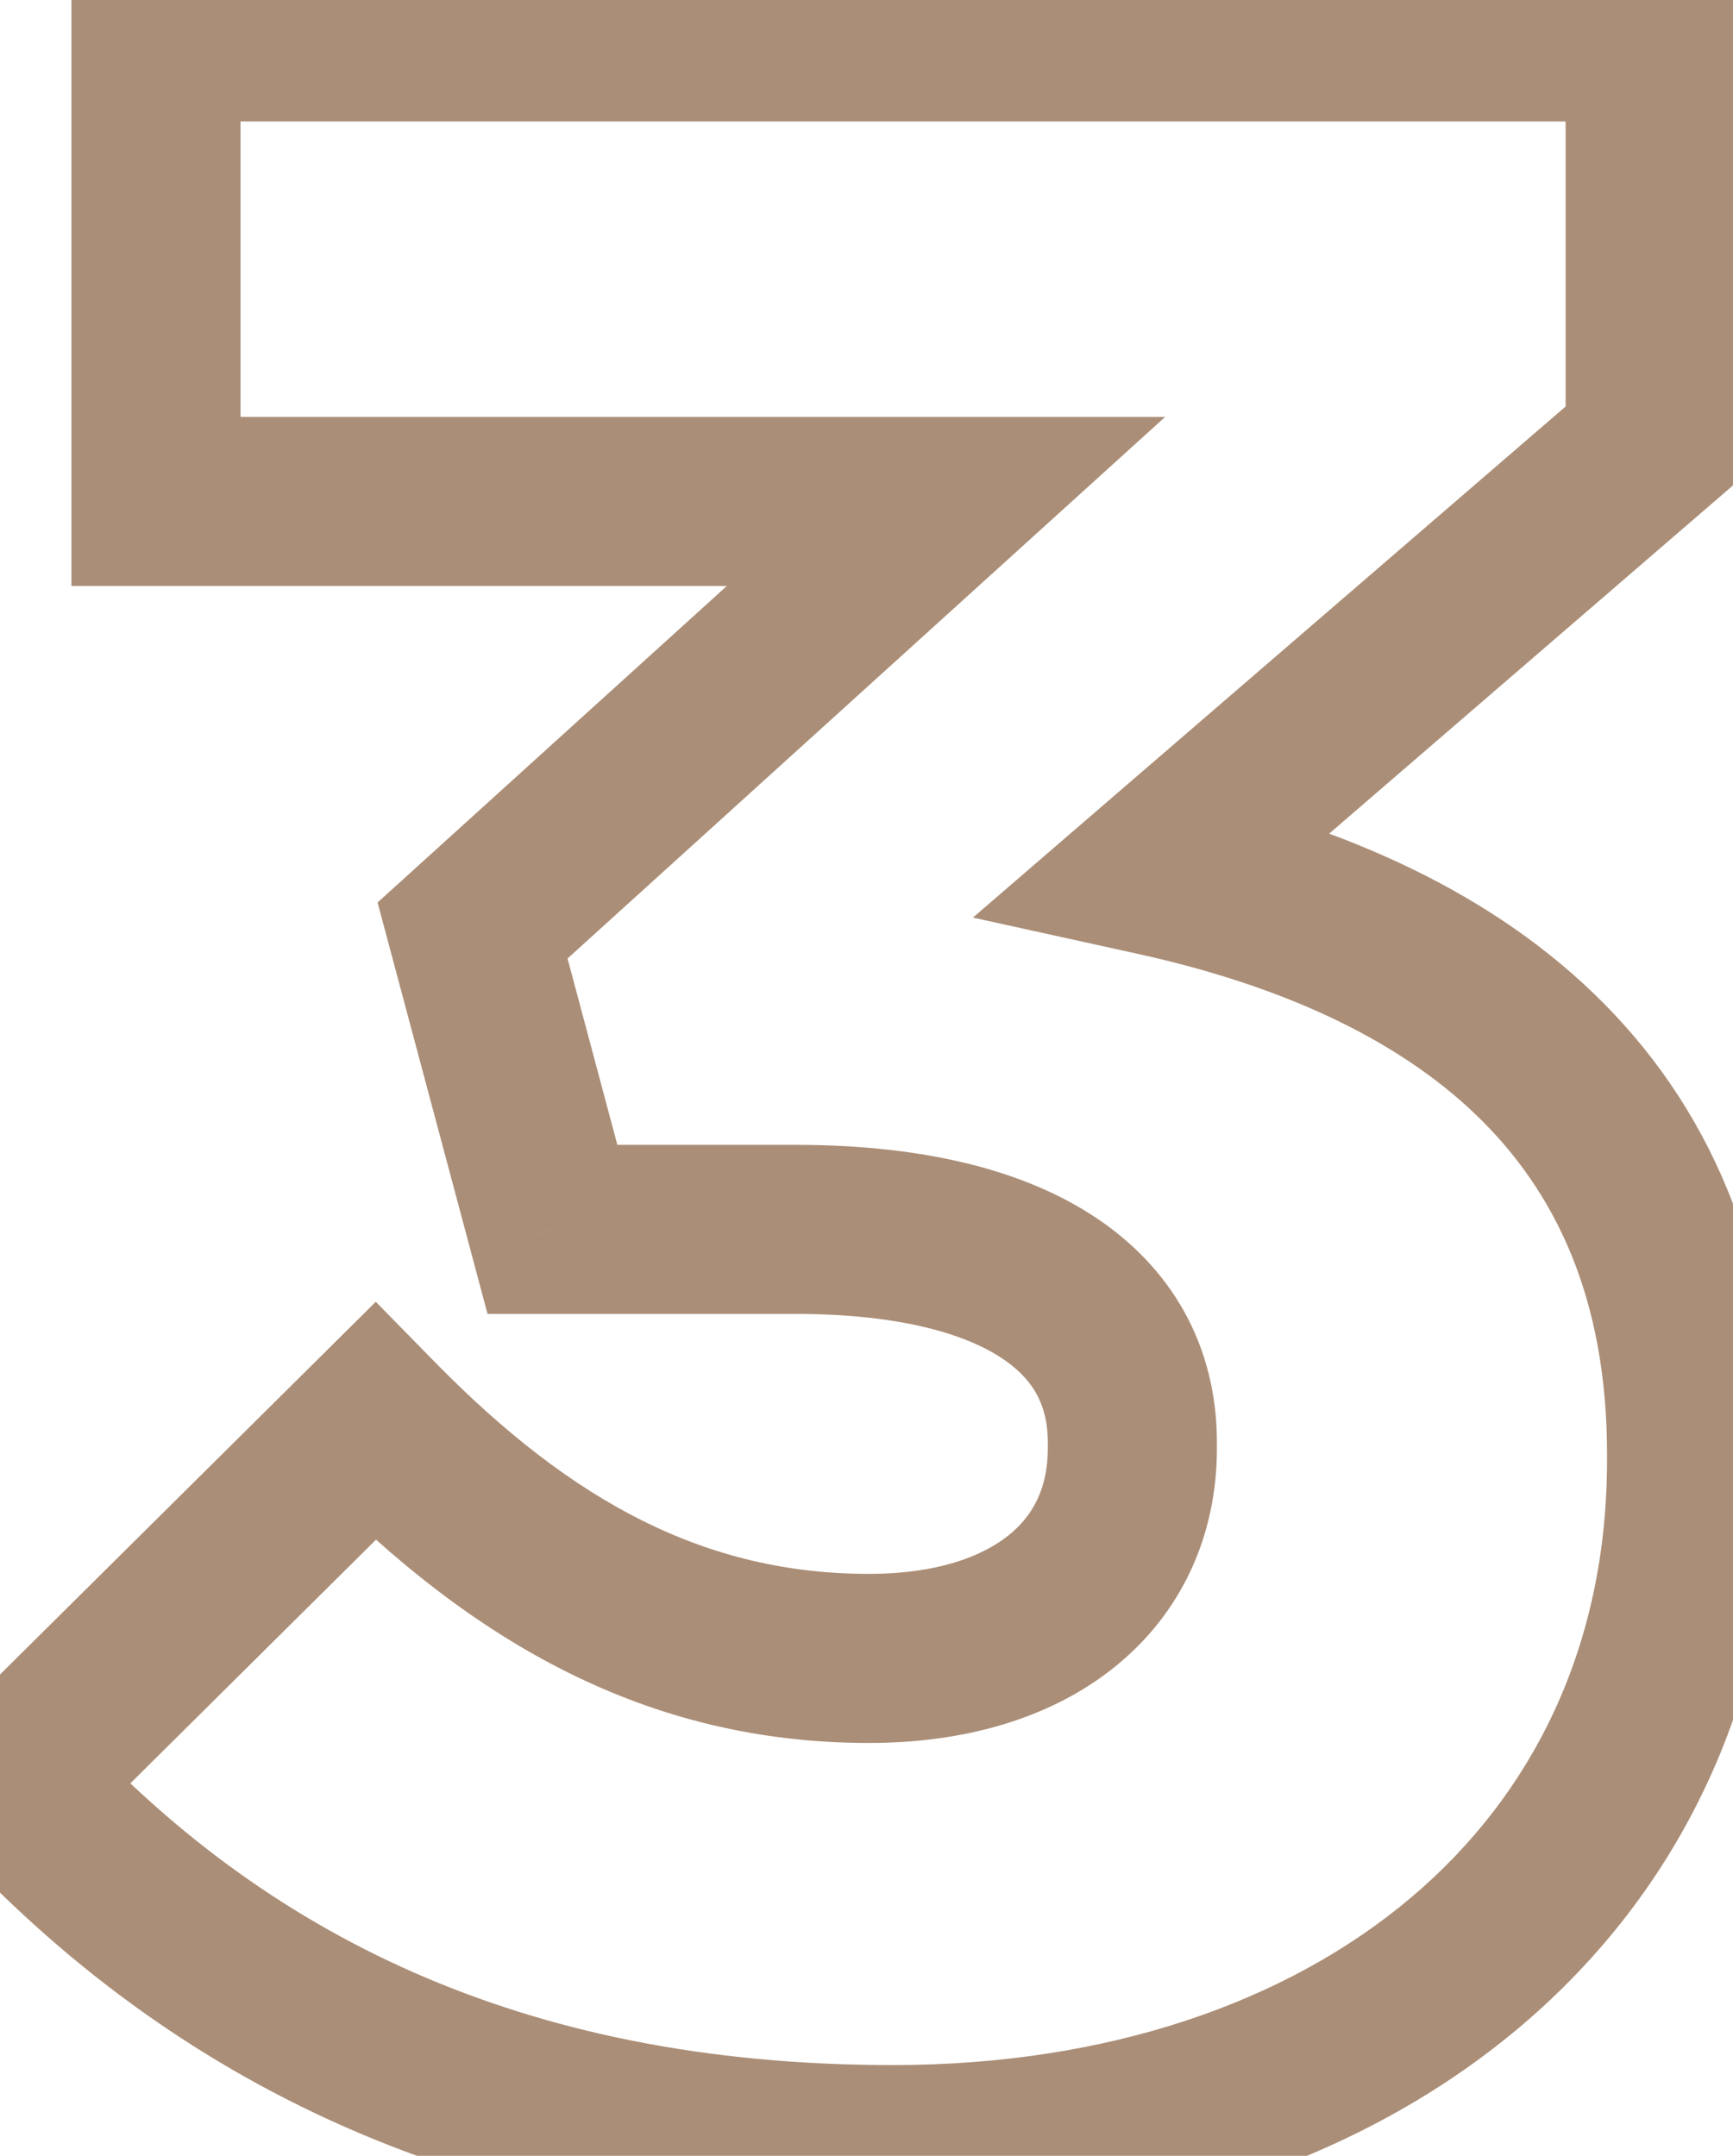 <svg width="41" height="51" viewBox="0 0 41 51" fill="none" xmlns="http://www.w3.org/2000/svg">
<path d="M27.35 20.613L26.044 19.098L23.018 21.707L26.92 22.566L27.35 20.613ZM39.04 10.533L40.346 12.047L41.04 11.449V10.533H39.04ZM39.04 0.873H41.04V-1.127H39.04V0.873ZM3.69 0.873V-1.127H1.69V0.873H3.69ZM3.69 11.863H1.69V13.863H3.69V11.863ZM22.38 11.863L23.723 13.345L27.565 9.863H22.38V11.863ZM11.18 22.013L9.837 20.531L8.933 21.35L9.248 22.529L11.18 22.013ZM13.07 29.083L11.138 29.599L11.534 31.083H13.07V29.083ZM8.87 33.633L10.298 32.232L8.89 30.796L7.462 32.213L8.87 33.633ZM0.26 42.173L-1.148 40.753L-2.516 42.109L-1.212 43.527L0.26 42.173ZM21.12 52.853C26.957 52.853 32.167 51.149 35.955 47.954C39.773 44.732 42.02 40.092 42.02 34.543H38.02C38.02 38.933 36.277 42.448 33.375 44.897C30.443 47.371 26.203 48.853 21.12 48.853V52.853ZM42.02 34.543V34.403H38.02V34.543H42.02ZM42.02 34.403C42.02 29.7 40.41 26.103 37.696 23.494C35.041 20.939 31.48 19.473 27.78 18.659L26.92 22.566C30.22 23.292 32.994 24.521 34.924 26.377C36.795 28.177 38.02 30.705 38.02 34.403H42.02ZM28.656 22.127L40.346 12.047L37.734 9.018L26.044 19.098L28.656 22.127ZM41.04 10.533V0.873H37.04V10.533H41.04ZM39.04 -1.127H3.69V2.873H39.04V-1.127ZM1.69 0.873V11.863H5.69V0.873H1.69ZM3.69 13.863H22.38V9.863H3.69V13.863ZM21.037 10.381L9.837 20.531L12.523 23.494L23.723 13.345L21.037 10.381ZM9.248 22.529L11.138 29.599L15.002 28.566L13.112 21.496L9.248 22.529ZM13.07 31.083H18.81V27.083H13.07V31.083ZM18.81 31.083C21.204 31.083 22.764 31.527 23.661 32.104C24.451 32.612 24.79 33.246 24.79 34.123H28.79C28.79 31.849 27.729 29.963 25.824 28.739C24.026 27.583 21.596 27.083 18.81 27.083V31.083ZM24.79 34.123V34.263H28.79V34.123H24.79ZM24.79 34.263C24.79 35.192 24.447 35.85 23.865 36.318C23.238 36.823 22.166 37.233 20.56 37.233V41.233C22.804 41.233 24.847 40.662 26.373 39.434C27.943 38.17 28.79 36.343 28.79 34.263H24.79ZM20.56 37.233C16.719 37.233 13.562 35.561 10.298 32.232L7.442 35.033C11.178 38.844 15.301 41.233 20.56 41.233V37.233ZM7.462 32.213L-1.148 40.753L1.668 43.593L10.278 35.053L7.462 32.213ZM-1.212 43.527C3.993 49.184 11.105 52.853 21.12 52.853V48.853C12.235 48.853 6.187 45.661 1.732 40.818L-1.212 43.527Z" fill="#AB8E77"/>
</svg>
